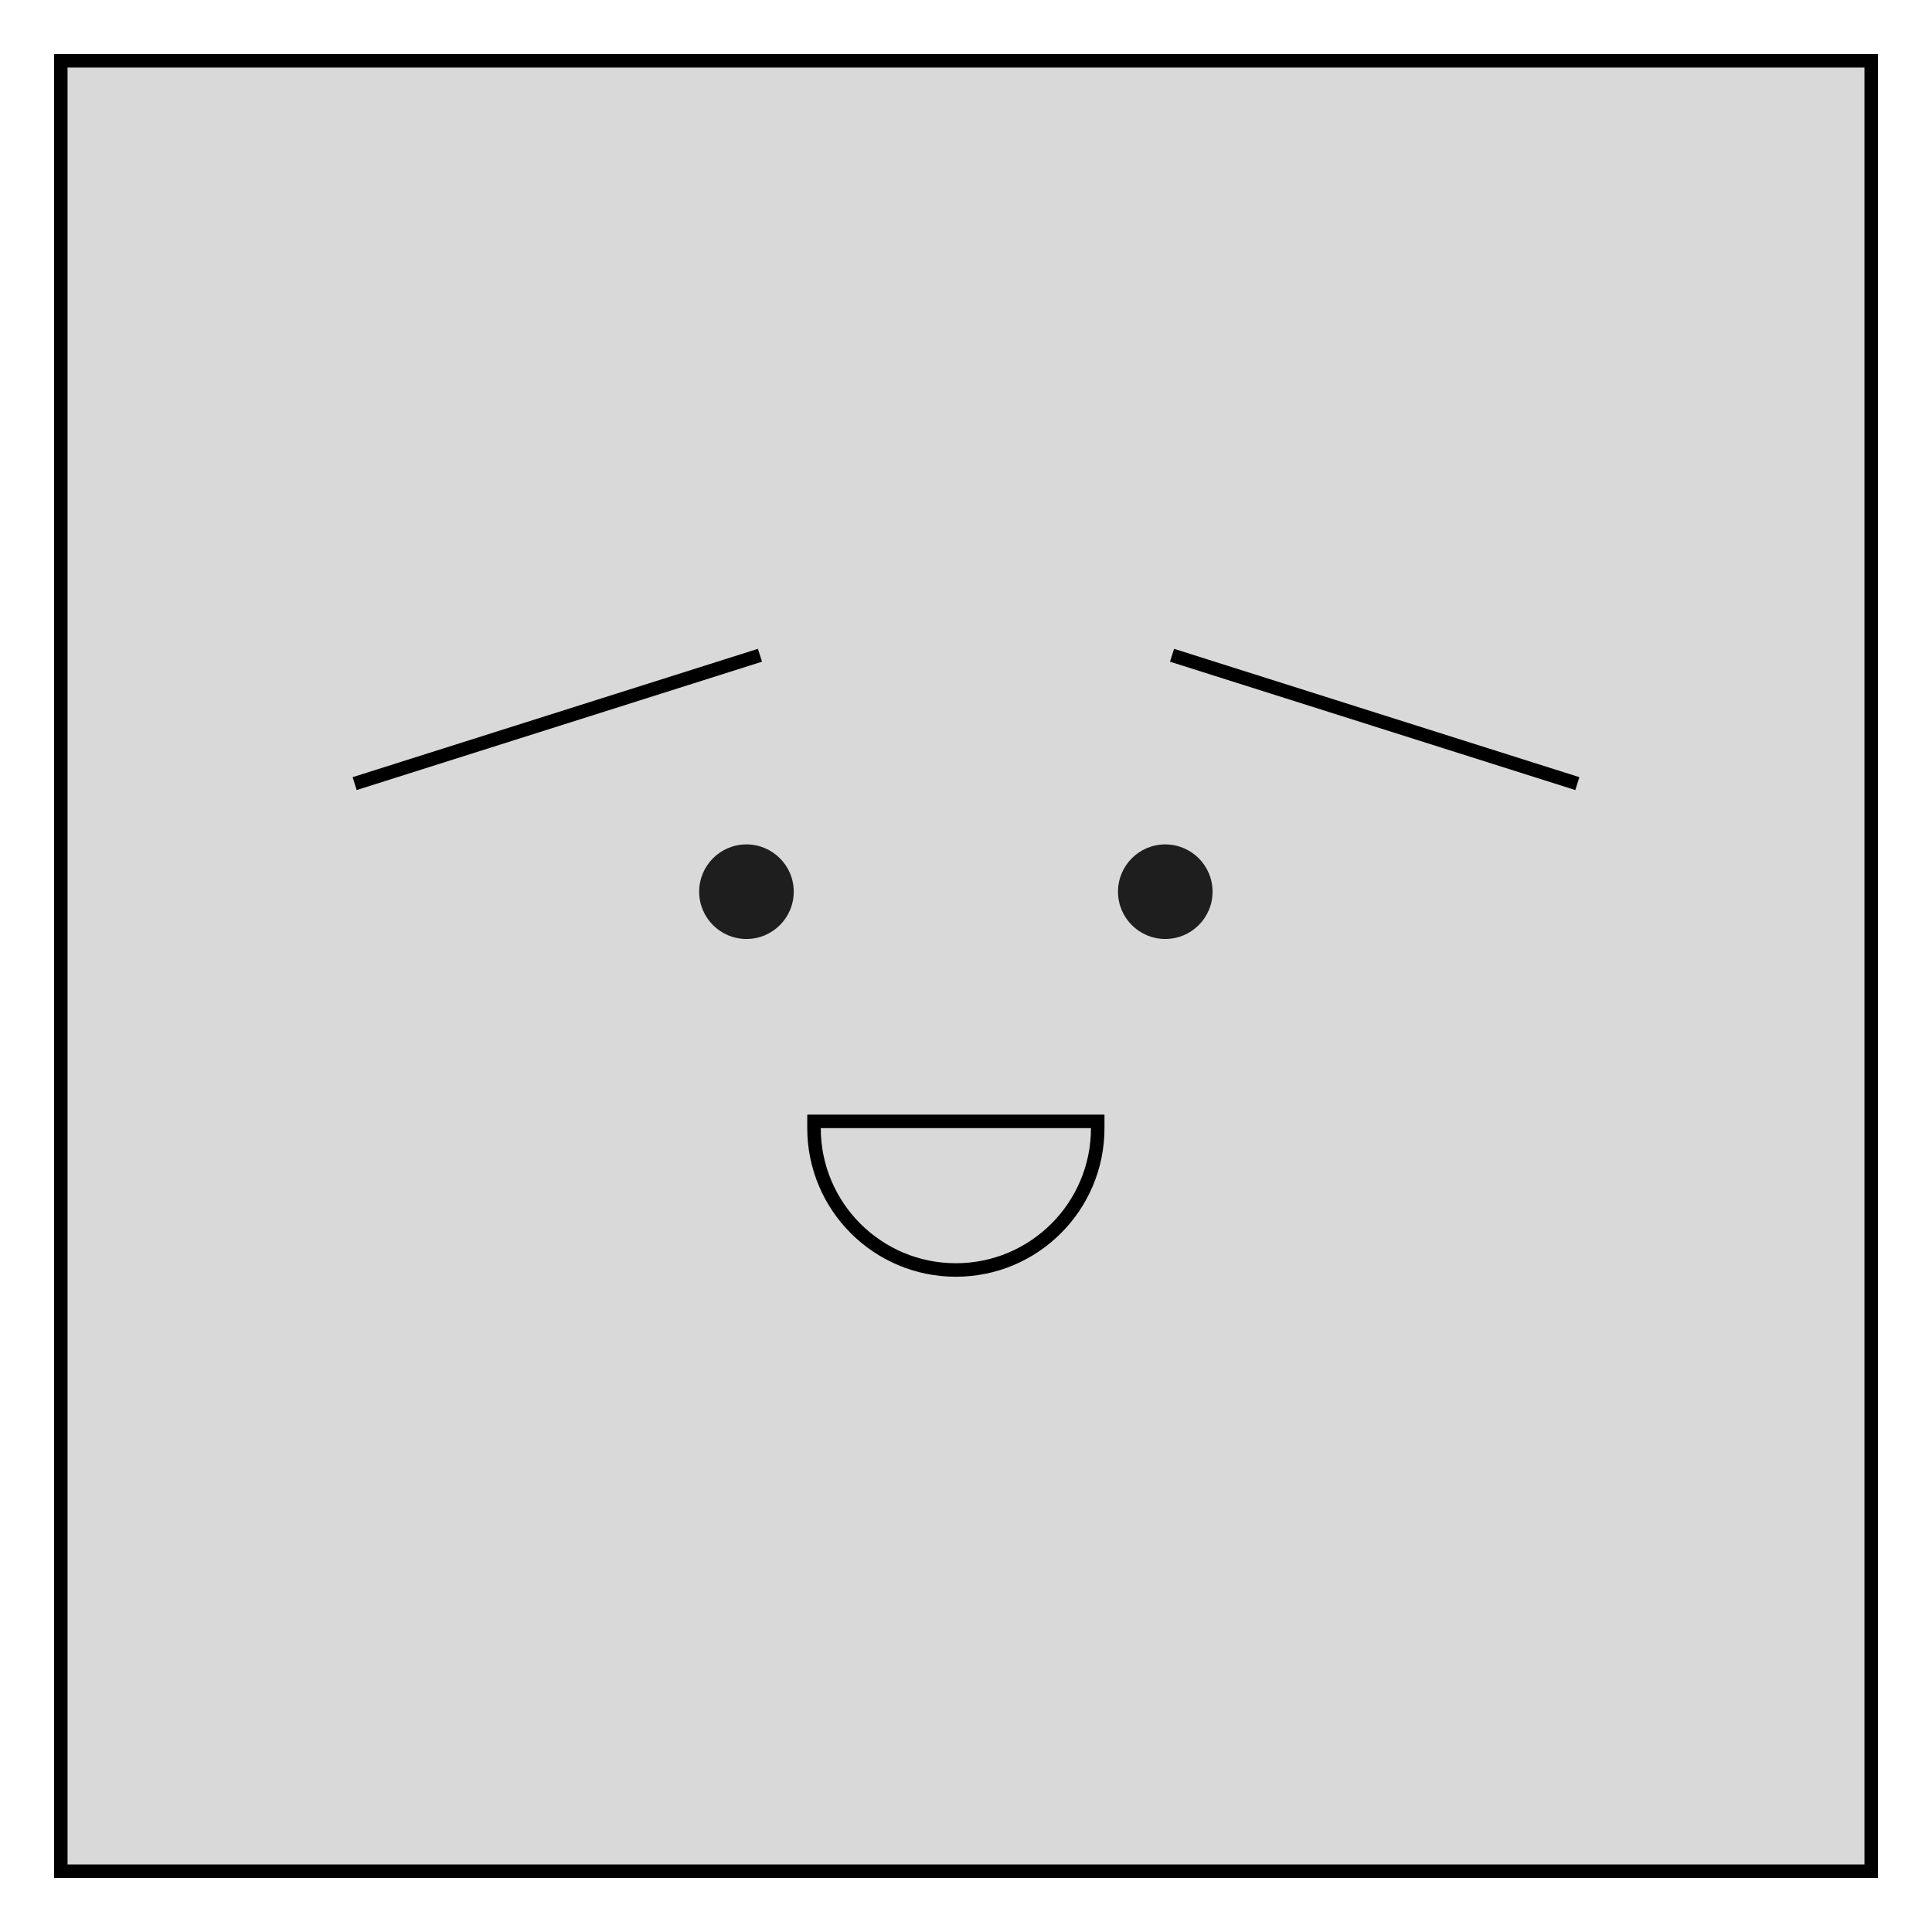 <svg width="143" height="143" viewBox="0 0 143 143" fill="none" xmlns="http://www.w3.org/2000/svg">
<g filter="url(#filter0_d_66_28)">
<rect x="4.5" y="0.5" width="134" height="134" fill="#D9D9D9"/>
<rect x="4.5" y="0.5" width="134" height="134" stroke="black"/>
<circle cx="55.25" cy="62" r="3.5" fill="#1E1E1E"/>
<circle cx="86.25" cy="62" r="3.5" fill="#1E1E1E"/>
<path d="M26.25 54L56.25 44.5" stroke="black"/>
<path d="M116.75 54L86.75 44.5" stroke="black"/>
<path d="M60.25 79H81.25V79.5C81.25 85.299 76.549 90 70.75 90C64.951 90 60.25 85.299 60.25 79.5V79Z" stroke="black"/>
</g>
<defs>
<filter id="filter0_d_66_28" x="0" y="0" width="143" height="143" filterUnits="userSpaceOnUse" color-interpolation-filters="sRGB">
<feFlood flood-opacity="0" result="BackgroundImageFix"/>
<feColorMatrix in="SourceAlpha" type="matrix" values="0 0 0 0 0 0 0 0 0 0 0 0 0 0 0 0 0 0 127 0" result="hardAlpha"/>
<feOffset dy="4"/>
<feGaussianBlur stdDeviation="2"/>
<feComposite in2="hardAlpha" operator="out"/>
<feColorMatrix type="matrix" values="0 0 0 0 0 0 0 0 0 0 0 0 0 0 0 0 0 0 0.25 0"/>
<feBlend mode="normal" in2="BackgroundImageFix" result="effect1_dropShadow_66_28"/>
<feBlend mode="normal" in="SourceGraphic" in2="effect1_dropShadow_66_28" result="shape"/>
</filter>
</defs>
</svg>
